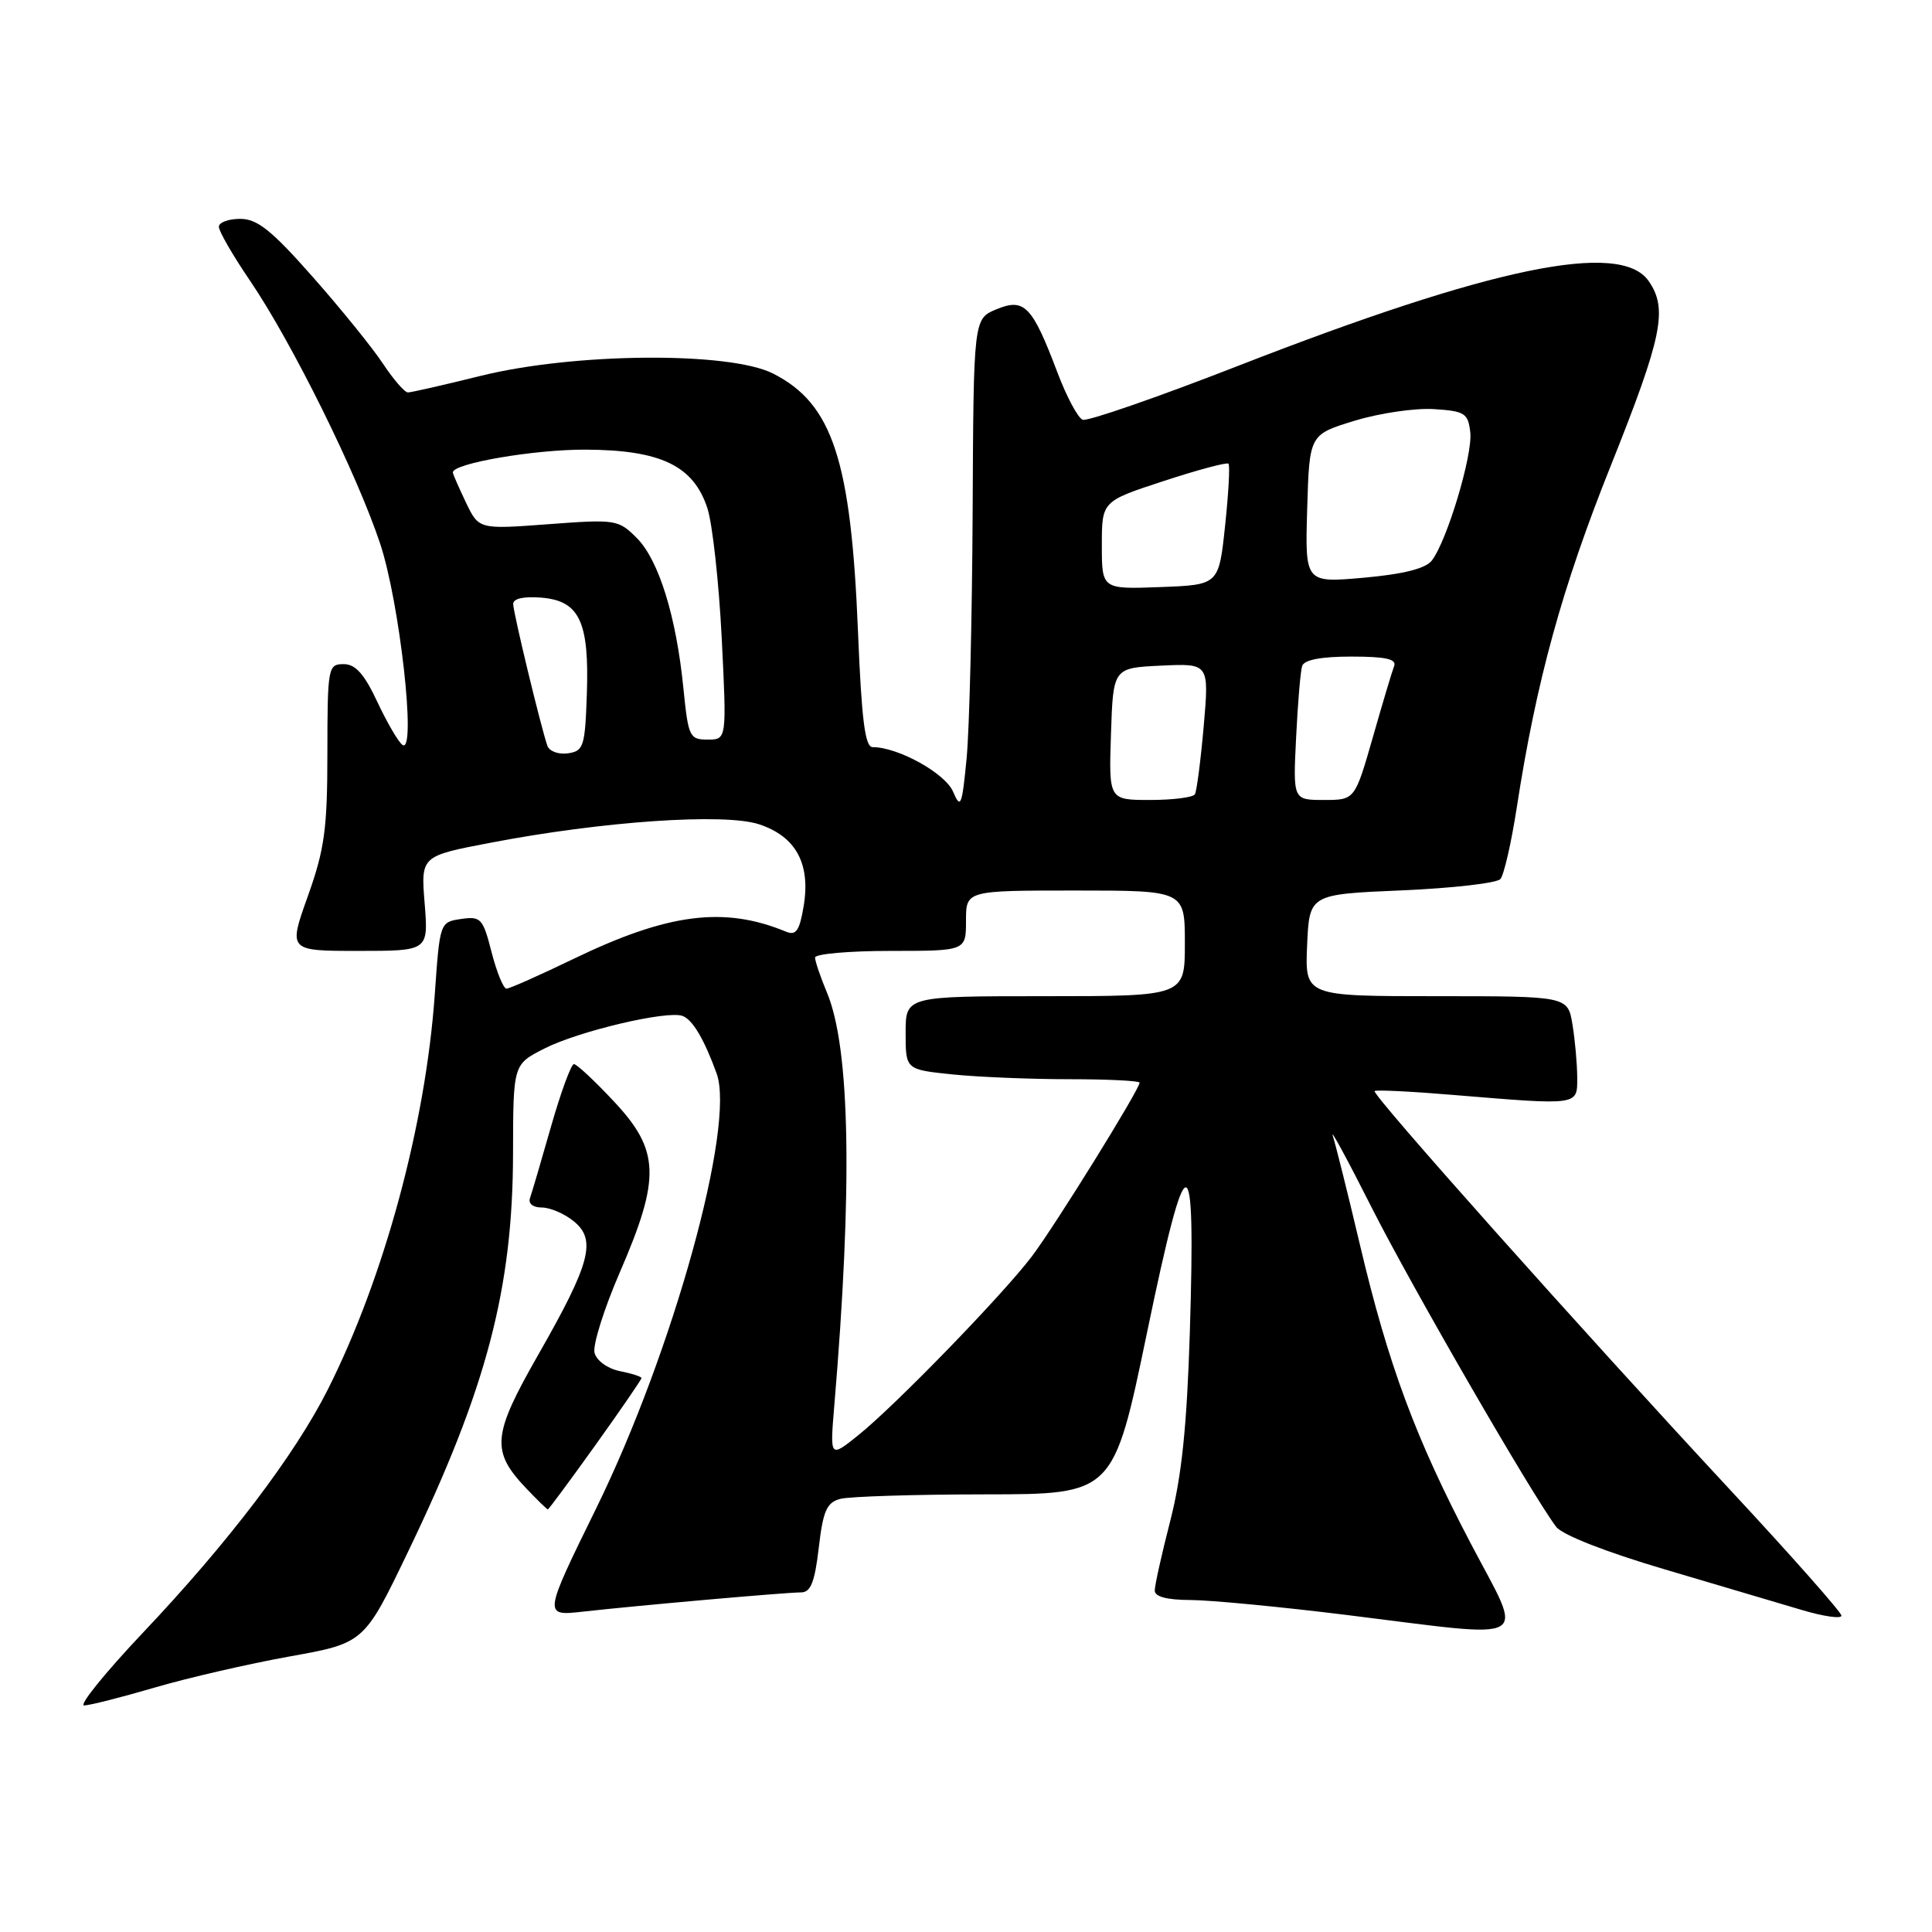 <?xml version="1.0" encoding="UTF-8" standalone="no"?>
<!DOCTYPE svg PUBLIC "-//W3C//DTD SVG 1.1//EN" "http://www.w3.org/Graphics/SVG/1.1/DTD/svg11.dtd" >
<svg xmlns="http://www.w3.org/2000/svg" xmlns:xlink="http://www.w3.org/1999/xlink" version="1.1" viewBox="0 0 256 256">
 <g >
 <path fill="currentColor"
d=" M 20.50 223.61 C 24.90 222.32 32.94 220.47 38.37 219.49 C 48.25 217.72 48.25 217.72 54.07 205.61 C 64.48 183.98 67.96 170.77 67.98 152.77 C 68.00 141.04 68.00 141.04 72.11 138.95 C 76.62 136.64 88.45 133.85 90.45 134.62 C 91.79 135.13 93.31 137.71 94.96 142.25 C 97.46 149.17 89.17 179.12 79.02 199.82 C 71.99 214.14 71.99 214.14 77.25 213.55 C 84.48 212.74 104.14 211.00 106.15 211.00 C 107.42 211.00 107.96 209.64 108.49 205.09 C 109.06 200.19 109.54 199.09 111.34 198.61 C 112.53 198.29 121.16 198.02 130.52 198.01 C 147.54 198.00 147.54 198.00 152.00 176.51 C 157.31 150.94 158.45 150.94 157.66 176.50 C 157.27 189.00 156.58 195.62 155.07 201.50 C 153.94 205.90 153.01 210.06 153.01 210.75 C 153.00 211.57 154.62 212.00 157.75 212.01 C 160.36 212.02 169.70 212.91 178.50 214.00 C 203.57 217.10 201.97 218.02 194.92 204.59 C 187.56 190.57 183.94 180.82 180.17 164.82 C 178.57 158.04 176.96 151.60 176.60 150.50 C 176.24 149.40 178.56 153.68 181.75 160.00 C 187.06 170.50 202.94 197.98 206.19 202.30 C 207.00 203.38 212.74 205.63 220.52 207.93 C 227.66 210.04 235.86 212.47 238.75 213.33 C 241.64 214.19 244.00 214.53 244.00 214.08 C 244.00 213.64 237.35 206.12 229.23 197.39 C 209.70 176.38 181.69 144.96 182.14 144.57 C 182.34 144.39 187.00 144.62 192.50 145.08 C 209.34 146.47 209.00 146.52 208.99 142.75 C 208.98 140.96 208.70 137.81 208.36 135.75 C 207.74 132.00 207.74 132.00 190.32 132.00 C 172.91 132.00 172.91 132.00 173.20 125.25 C 173.50 118.50 173.50 118.50 185.72 117.98 C 192.44 117.69 198.33 117.02 198.81 116.48 C 199.28 115.94 200.26 111.67 200.98 107.00 C 203.56 90.27 206.97 77.86 213.44 61.70 C 220.28 44.58 221.03 40.92 218.44 37.22 C 214.69 31.86 197.63 35.39 164.05 48.48 C 153.36 52.65 144.09 55.86 143.46 55.62 C 142.83 55.38 141.32 52.55 140.11 49.34 C 136.77 40.52 135.74 39.45 132.04 40.98 C 129.00 42.24 129.00 42.24 128.88 67.87 C 128.81 81.97 128.45 96.65 128.08 100.50 C 127.47 106.83 127.29 107.25 126.28 104.89 C 125.23 102.45 119.00 99.00 115.63 99.00 C 114.62 99.00 114.17 95.43 113.69 83.75 C 112.77 60.96 110.32 53.50 102.44 49.50 C 96.66 46.56 76.05 46.73 63.67 49.81 C 58.82 51.01 54.49 52.00 54.05 52.00 C 53.62 52.00 52.13 50.28 50.74 48.18 C 49.35 46.08 45.16 40.90 41.43 36.68 C 35.99 30.52 34.10 29.00 31.83 29.00 C 30.27 29.00 29.00 29.47 29.00 30.05 C 29.00 30.64 30.86 33.86 33.14 37.21 C 38.68 45.36 47.27 62.73 50.36 72.00 C 52.96 79.79 55.20 99.86 53.35 98.72 C 52.83 98.39 51.34 95.85 50.03 93.07 C 48.27 89.30 47.11 88.00 45.53 88.00 C 43.47 88.00 43.39 88.43 43.38 99.75 C 43.38 109.84 43.01 112.53 40.79 118.75 C 38.20 126.00 38.20 126.00 47.49 126.00 C 56.77 126.00 56.77 126.00 56.27 119.72 C 55.76 113.43 55.76 113.43 64.99 111.67 C 79.83 108.82 95.96 107.71 100.57 109.22 C 105.47 110.83 107.44 114.46 106.48 120.12 C 105.94 123.34 105.47 124.00 104.15 123.45 C 95.96 120.06 88.51 121.01 76.01 127.05 C 71.52 129.22 67.52 131.00 67.11 131.00 C 66.71 131.00 65.82 128.83 65.14 126.18 C 63.99 121.68 63.72 121.39 61.09 121.77 C 58.29 122.18 58.28 122.22 57.61 131.76 C 56.40 149.00 50.91 169.27 43.44 184.11 C 39.07 192.79 30.27 204.38 18.95 216.33 C 13.92 221.65 10.41 225.99 11.15 225.98 C 11.89 225.97 16.10 224.90 20.50 223.61 Z  M 78.90 191.48 C 82.26 186.79 85.00 182.79 85.00 182.60 C 85.00 182.41 83.71 181.99 82.13 181.68 C 80.51 181.35 79.05 180.30 78.78 179.26 C 78.52 178.25 80.03 173.43 82.15 168.54 C 87.55 156.06 87.43 152.44 81.36 145.96 C 78.81 143.23 76.42 141.00 76.05 141.00 C 75.68 141.00 74.32 144.71 73.02 149.25 C 71.73 153.79 70.47 158.06 70.23 158.75 C 69.97 159.48 70.62 160.00 71.78 160.00 C 72.88 160.00 74.78 160.81 76.01 161.81 C 79.07 164.28 78.25 167.37 71.36 179.44 C 65.21 190.20 65.02 192.27 69.76 197.25 C 71.20 198.76 72.47 200.00 72.59 200.00 C 72.71 200.00 75.55 196.16 78.90 191.48 Z  M 110.54 186.35 C 112.99 157.31 112.66 138.91 109.58 131.53 C 108.71 129.46 108.00 127.36 108.00 126.88 C 108.00 126.40 112.50 126.00 118.00 126.00 C 128.00 126.00 128.00 126.00 128.00 122.00 C 128.00 118.00 128.00 118.00 142.50 118.00 C 157.00 118.00 157.00 118.00 157.00 125.00 C 157.00 132.00 157.00 132.00 138.50 132.00 C 120.00 132.00 120.00 132.00 120.00 136.86 C 120.00 141.72 120.00 141.72 126.15 142.36 C 129.53 142.71 136.50 143.00 141.65 143.00 C 146.79 143.00 151.00 143.21 151.00 143.46 C 151.00 144.36 139.72 162.54 136.71 166.50 C 132.81 171.63 118.63 186.24 113.73 190.17 C 109.97 193.19 109.97 193.19 110.54 186.35 Z  M 147.21 97.25 C 147.50 88.50 147.50 88.50 153.86 88.20 C 160.22 87.90 160.22 87.90 159.50 96.20 C 159.10 100.76 158.57 104.84 158.33 105.25 C 158.08 105.66 155.42 106.00 152.40 106.00 C 146.92 106.00 146.92 106.00 147.21 97.25 Z  M 171.74 97.75 C 171.96 93.21 172.32 88.94 172.54 88.25 C 172.80 87.43 175.04 87.00 179.08 87.00 C 183.60 87.00 185.09 87.33 184.73 88.26 C 184.46 88.95 183.18 93.23 181.89 97.76 C 179.52 106.00 179.52 106.00 175.43 106.00 C 171.33 106.00 171.33 106.00 171.74 97.75 Z  M 72.53 98.82 C 71.64 96.23 68.00 81.15 68.00 80.02 C 68.00 79.31 69.42 79.00 71.73 79.19 C 76.79 79.61 78.09 82.36 77.76 92.00 C 77.52 98.93 77.33 99.52 75.25 99.82 C 74.01 100.00 72.79 99.55 72.53 98.82 Z  M 90.56 91.25 C 89.61 81.67 87.29 74.20 84.37 71.28 C 81.94 68.85 81.59 68.79 72.65 69.46 C 63.44 70.15 63.44 70.15 61.72 66.54 C 60.77 64.56 60.00 62.78 60.00 62.60 C 60.00 61.40 70.81 59.55 77.58 59.58 C 87.54 59.62 91.87 61.70 93.72 67.30 C 94.40 69.34 95.25 77.08 95.63 84.50 C 96.30 98.00 96.30 98.00 93.77 98.00 C 91.37 98.00 91.20 97.63 90.56 91.25 Z  M 146.00 72.25 C 146.00 66.42 146.00 66.42 154.19 63.74 C 158.70 62.26 162.56 61.23 162.78 61.44 C 162.99 61.66 162.79 65.36 162.33 69.67 C 161.50 77.50 161.50 77.50 153.75 77.79 C 146.00 78.08 146.00 78.08 146.00 72.25 Z  M 173.21 67.41 C 173.50 57.58 173.50 57.58 179.50 55.75 C 182.80 54.74 187.53 54.05 190.00 54.21 C 194.10 54.47 194.53 54.75 194.82 57.29 C 195.16 60.26 191.74 71.67 189.72 74.28 C 188.90 75.34 185.95 76.08 180.71 76.55 C 172.92 77.24 172.92 77.24 173.21 67.41 Z "/>
</g>
</svg>